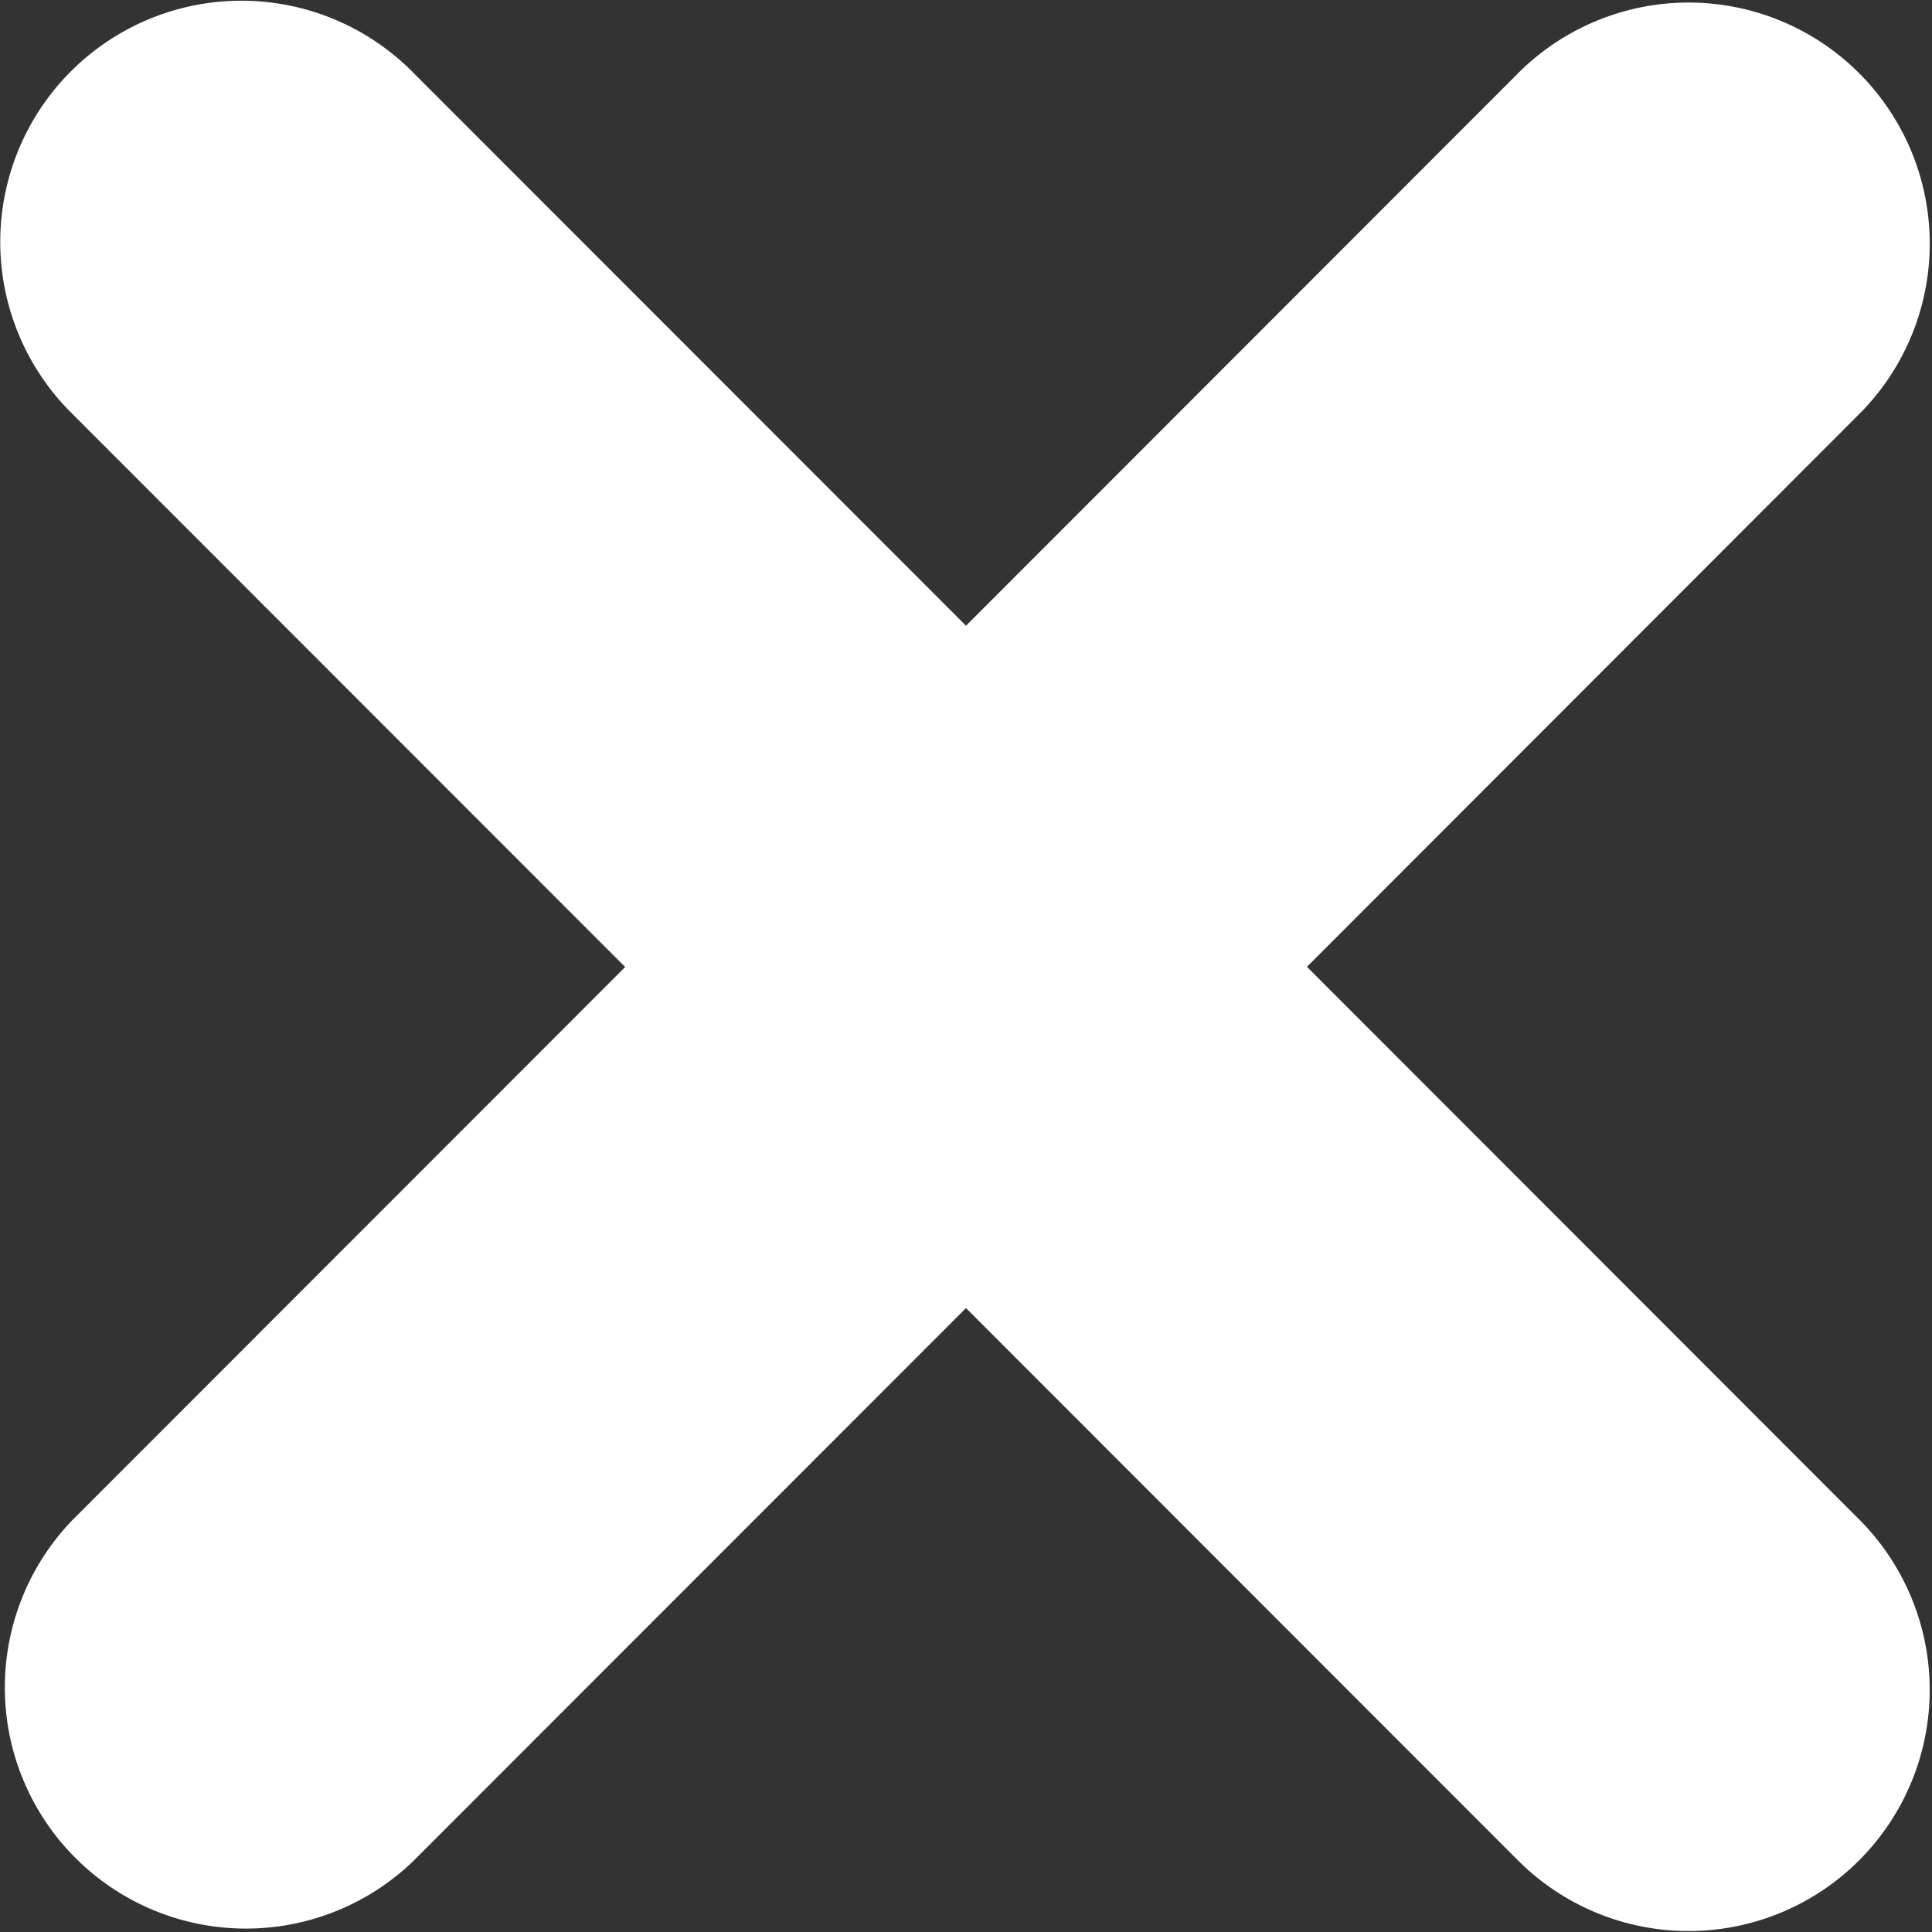 <svg xmlns="http://www.w3.org/2000/svg" width="33.188" height="33.188" viewBox="0 0 33.188 33.188">
  <rect x="0" y="0" width="33.188" height="33.188" fill="#333333" stroke="none"/>
  <defs>
    <style>
      .cls-1 {
        fill: #fff;
        fill-rule: evenodd;
      }
    </style>
  </defs>
  <path id="close-w" class="cls-1" d="M22.857,17.014l9.528-9.537A4.142,4.142,0,0,0,26.53,1.618L17,11.155,7.465,1.614A4.143,4.143,0,0,0,1.61,7.477l9.535,9.54-9.5,9.506A4.142,4.142,0,0,0,7.5,32.381L17,22.876l9.5,9.506a4.143,4.143,0,0,0,5.855-5.863Z" transform="translate(-0.406 -0.406)"/>
</svg>

